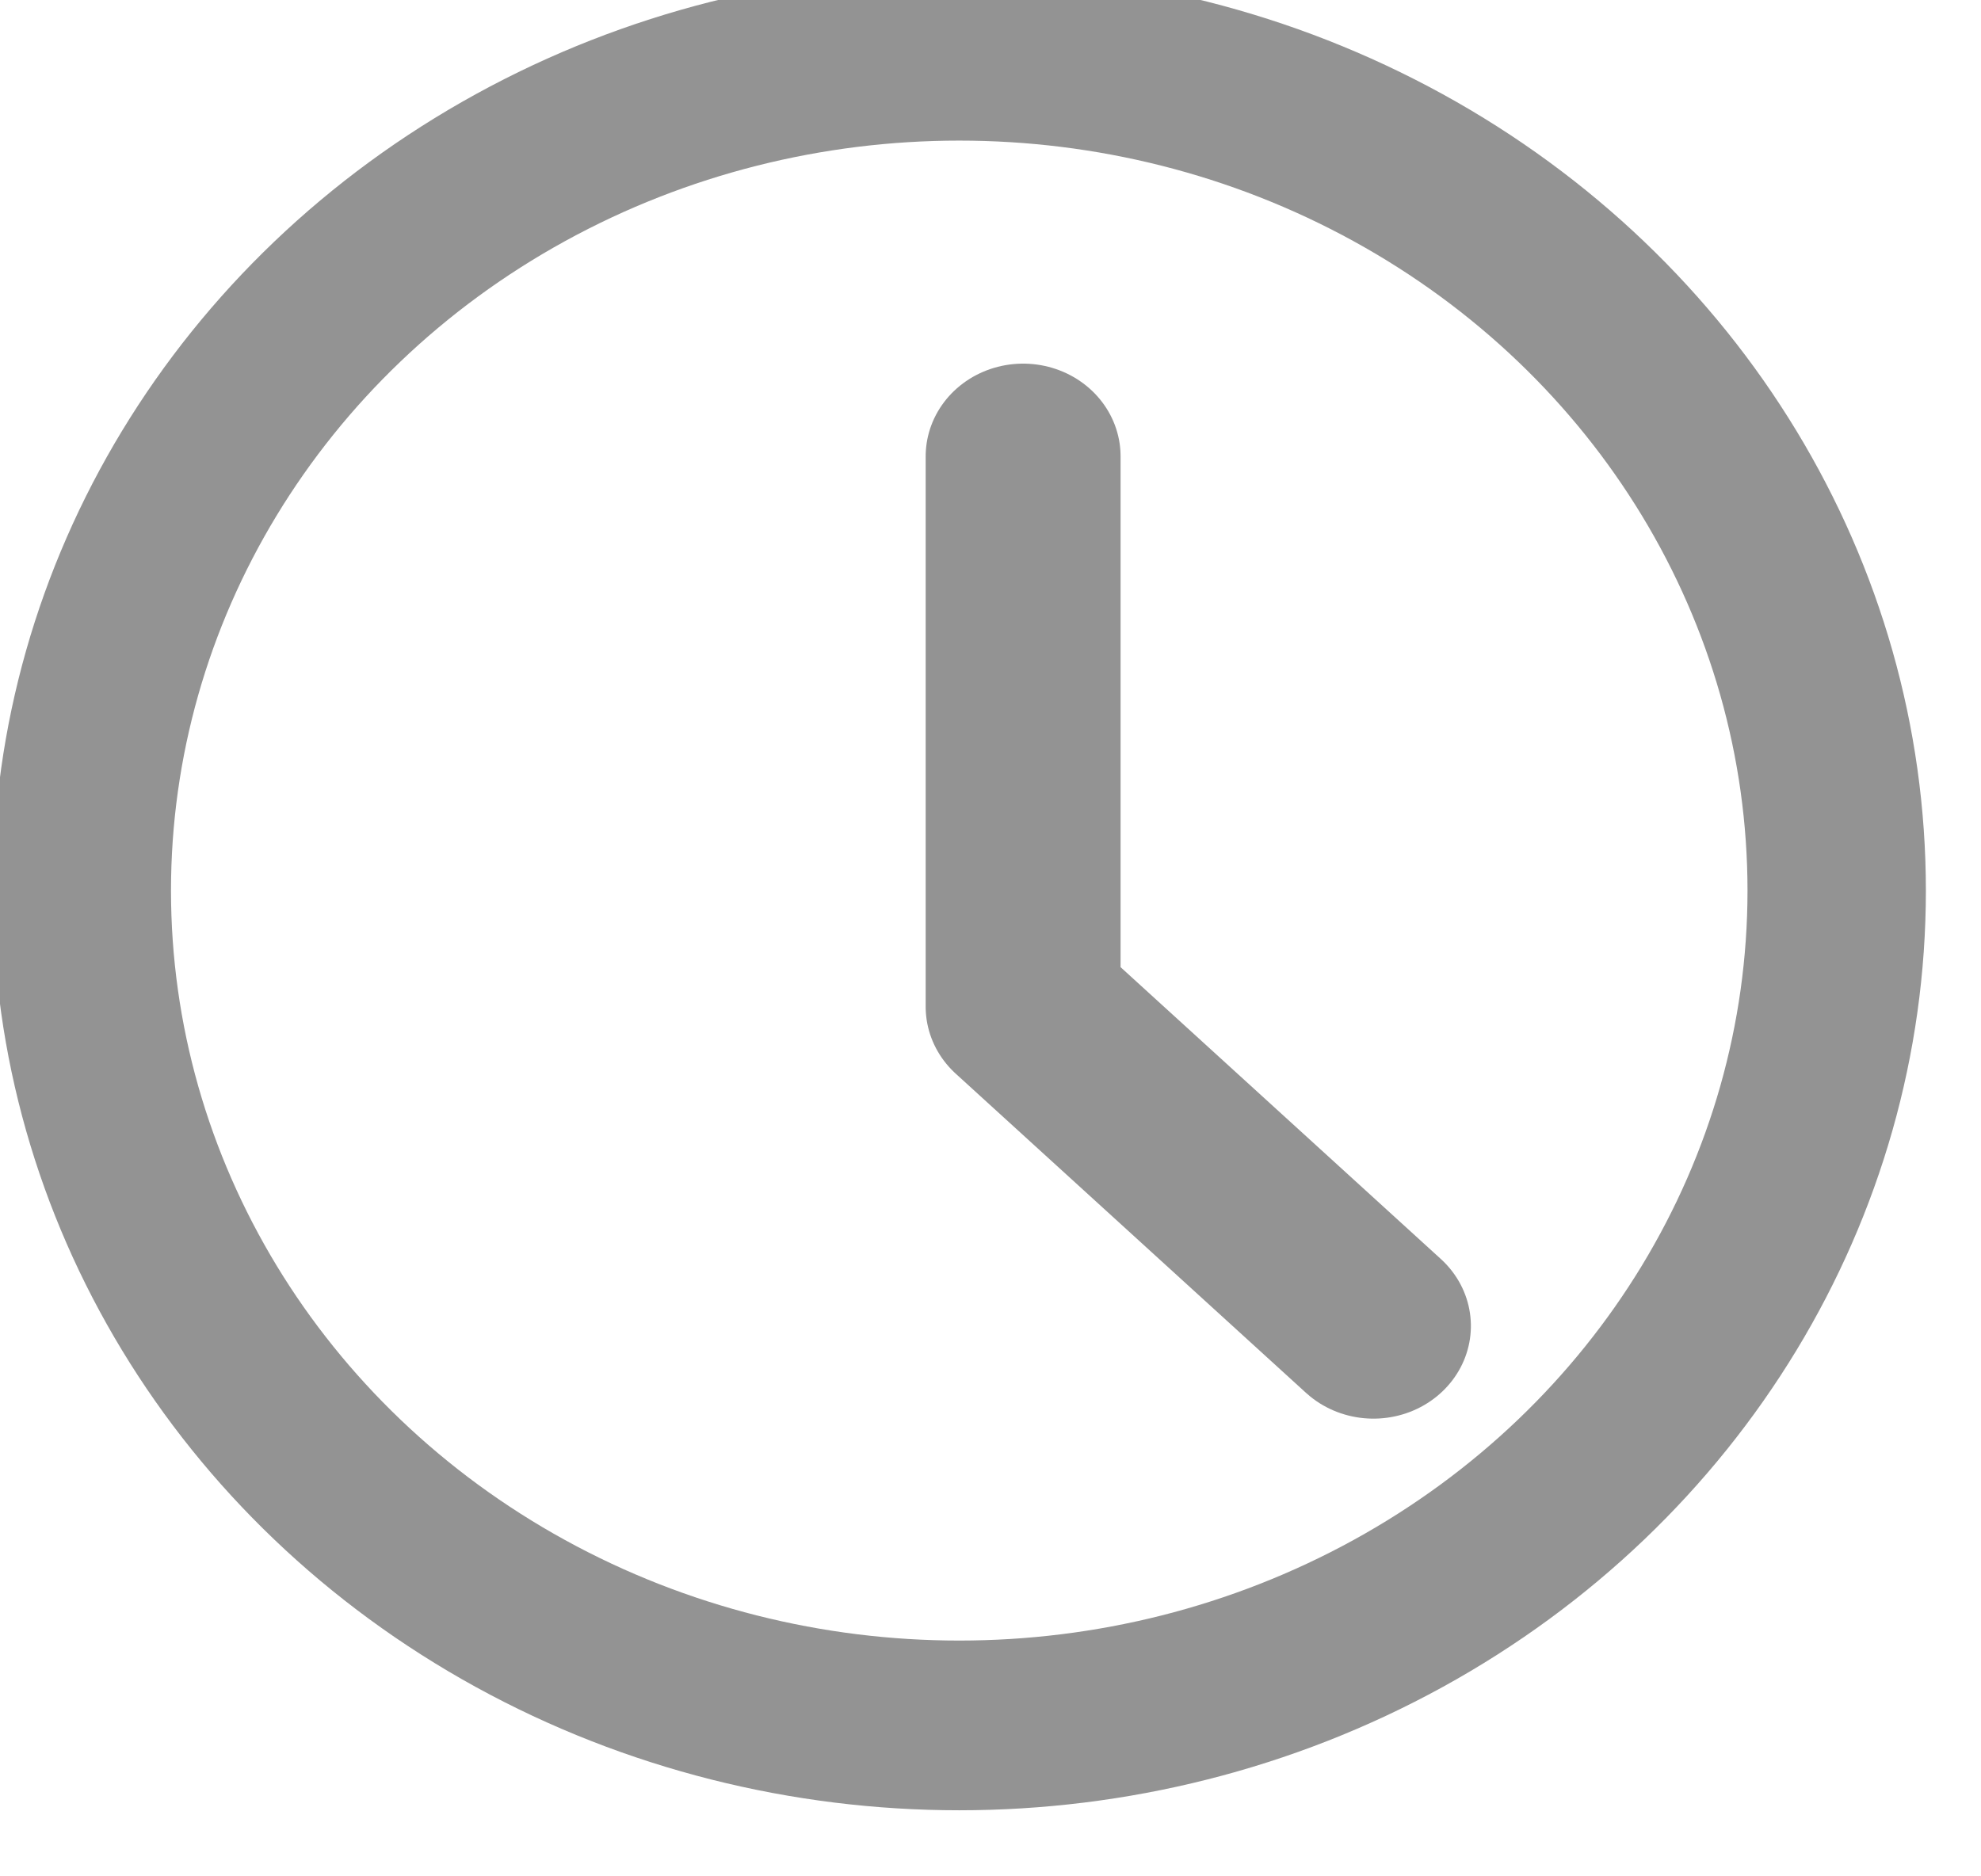 <?xml version="1.0" encoding="UTF-8" standalone="no"?>
<!DOCTYPE svg PUBLIC "-//W3C//DTD SVG 1.1//EN" "http://www.w3.org/Graphics/SVG/1.1/DTD/svg11.dtd">
<svg width="100%" height="100%" viewBox="0 0 19 18" version="1.1" xmlns="http://www.w3.org/2000/svg" xmlns:xlink="http://www.w3.org/1999/xlink" xml:space="preserve" xmlns:serif="http://www.serif.com/" style="fill-rule:evenodd;clip-rule:evenodd;stroke-linecap:round;stroke-linejoin:round;stroke-miterlimit:1.5;">
    <g transform="matrix(1,0,0,1,-907.869,-1354.7)">
        <g>
            <g transform="matrix(0.91,0,0,0.866,-109.529,181.829)">
                <circle cx="1128.13" cy="1364.22" r="9.248" style="fill:none;stroke:rgb(147,147,147);stroke-width:1.88px;"/>
            </g>
            <g transform="matrix(1.009,-0.96,1.009,0.96,-1594.94,1136.06)">
                <path d="M1126.2,1364.01L1126.27,1367.27L1126.2,1364.01L1128.95,1361.26" style="fill:none;stroke:rgb(147,147,147);stroke-width:1.31px;"/>
            </g>
        </g>
    </g>
</svg>
